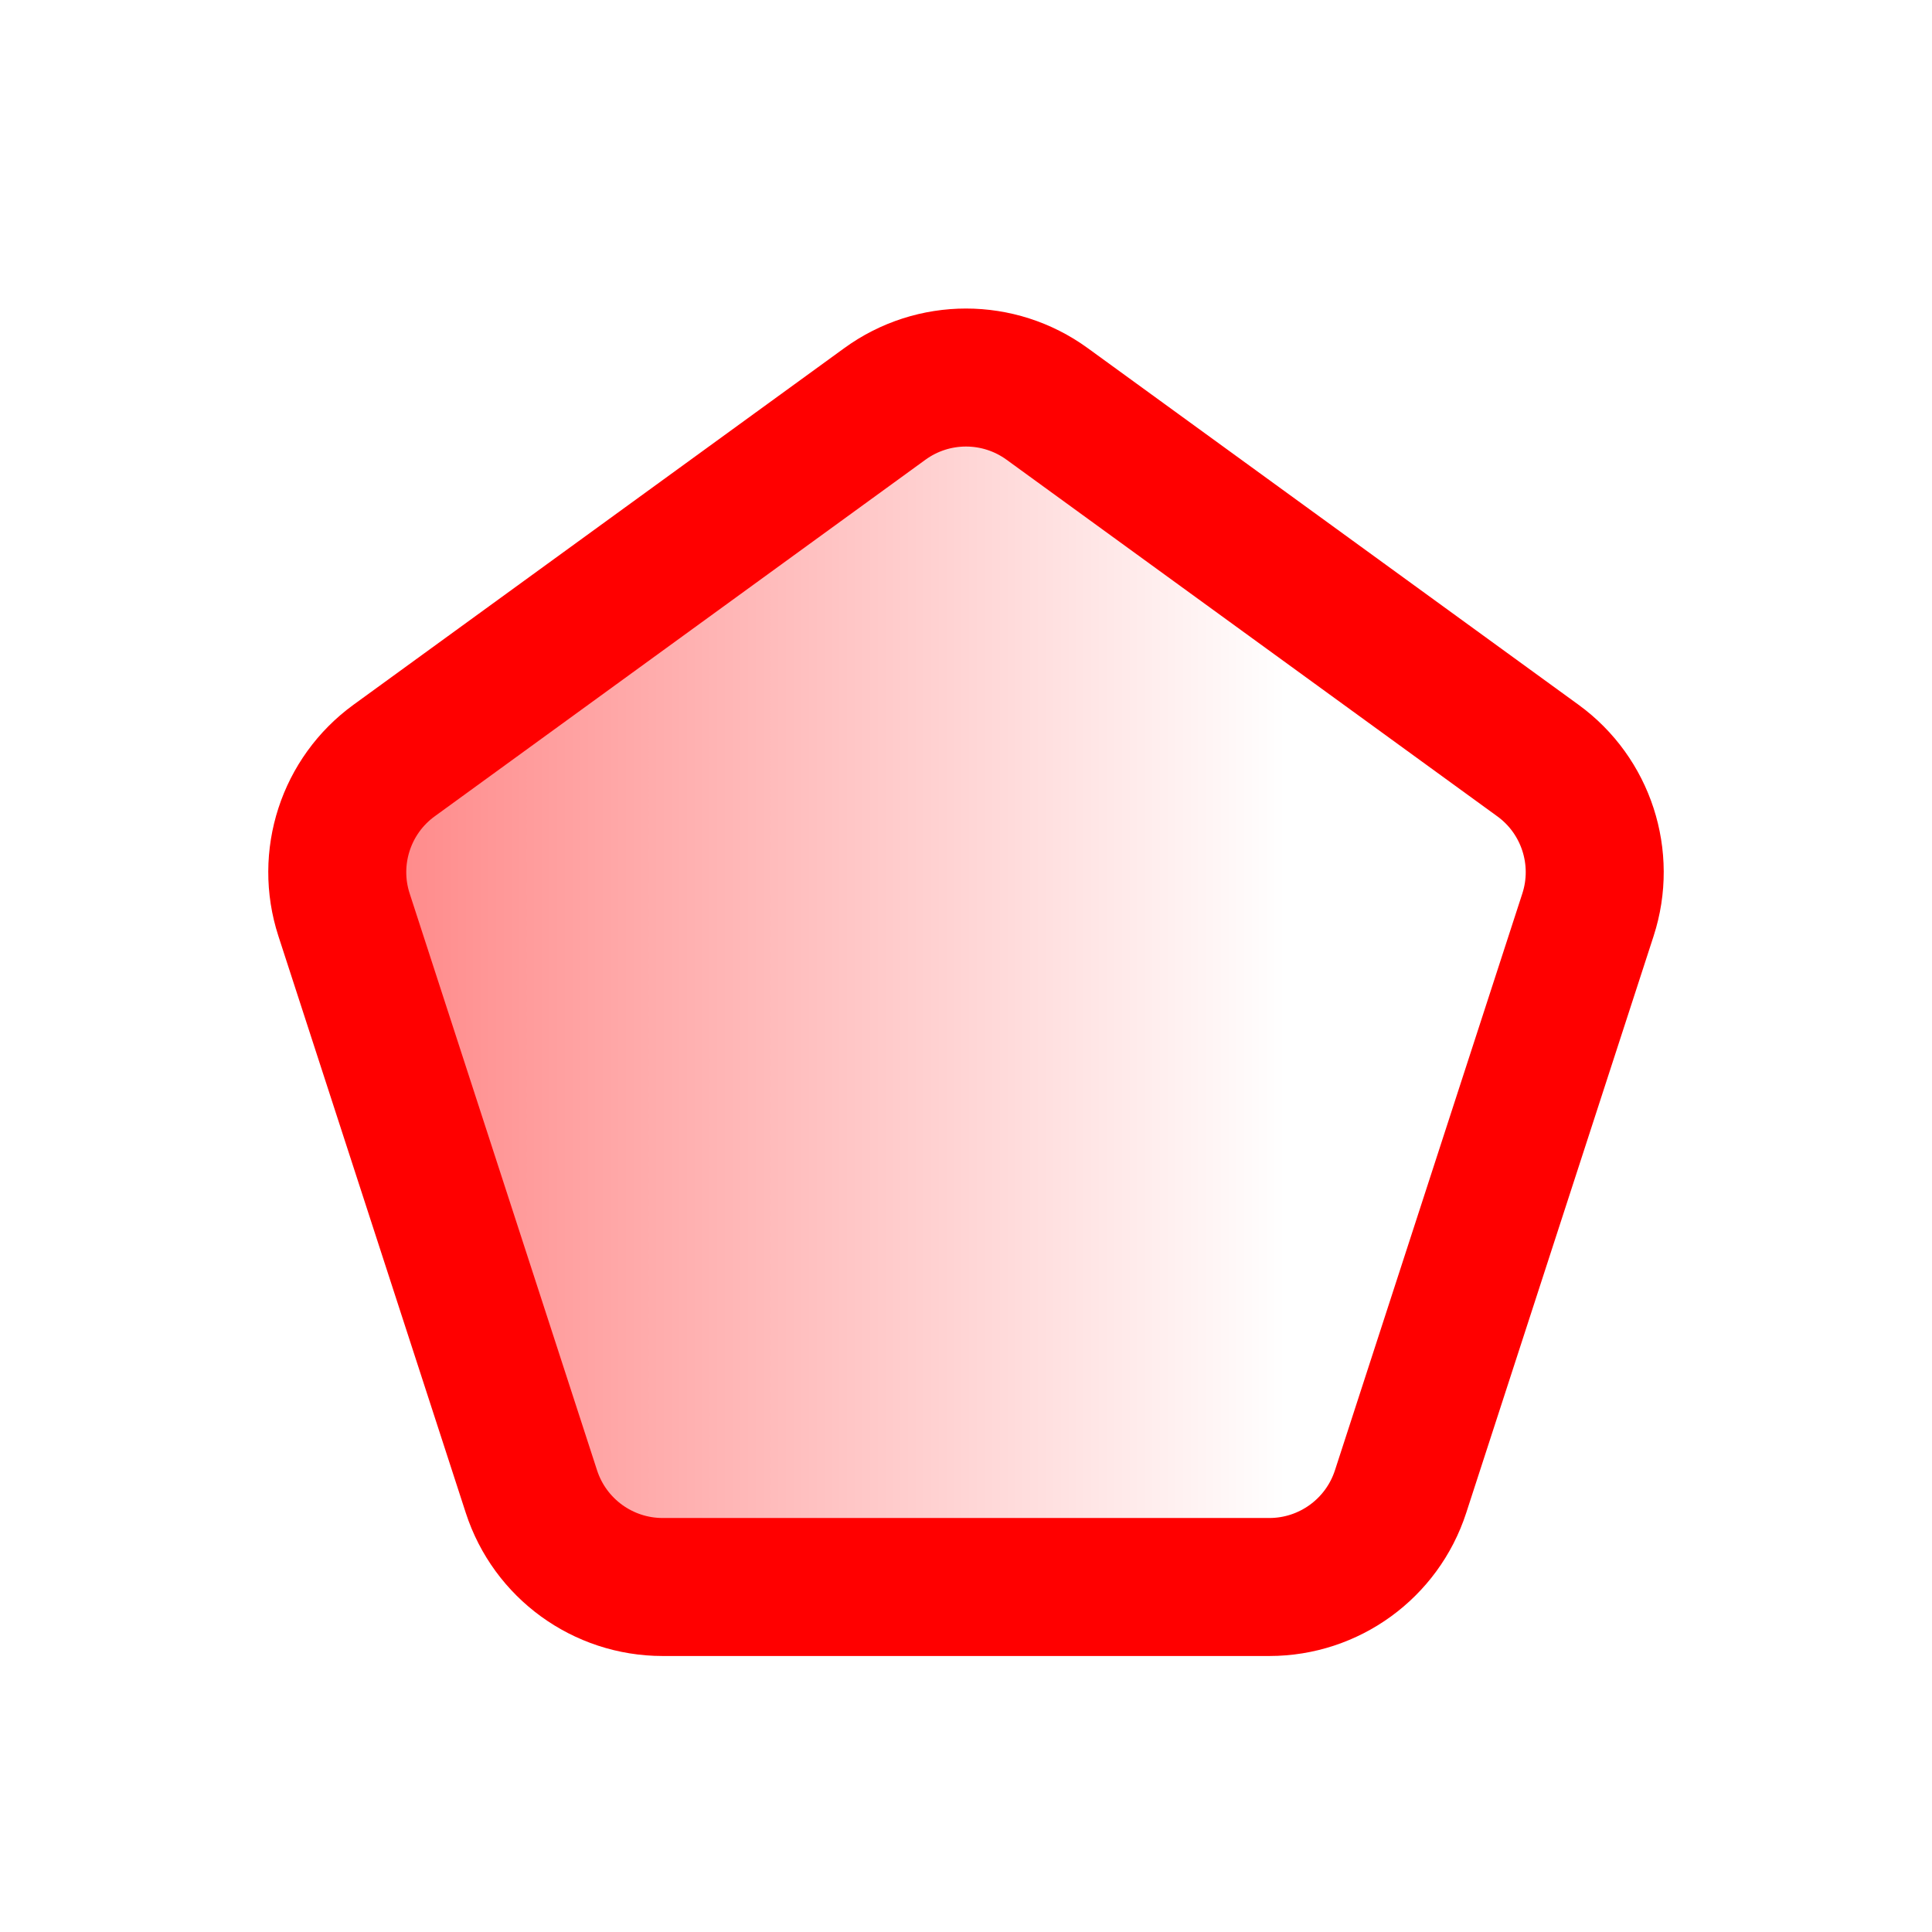 <svg width="14" height="14" viewBox="0 0 14 14" fill="none"
    xmlns="http://www.w3.org/2000/svg">
    <path d="M7.588 2.927L11.144 5.511C11.494 5.765 11.641 6.217 11.507 6.629L10.149 10.809C10.015 11.221 9.631 11.5 9.198 11.5H4.802C4.369 11.5 3.985 11.221 3.851 10.809L2.493 6.629C2.359 6.217 2.506 5.765 2.856 5.511L6.412 2.927C6.763 2.672 7.237 2.672 7.588 2.927Z" fill="url(#paint0_linear_5_287)" stroke="red"/>
    <defs>
        <linearGradient id="paint0_linear_5_287" x1="11.732" y1="7" x2="2.268" y2="7" gradientUnits="userSpaceOnUse">
            <stop offset="0.255" stop-color="red" stop-opacity="0"/>
            <stop offset="1" stop-color="red" stop-opacity="0.5"/>
        </linearGradient>
    </defs>
</svg>
